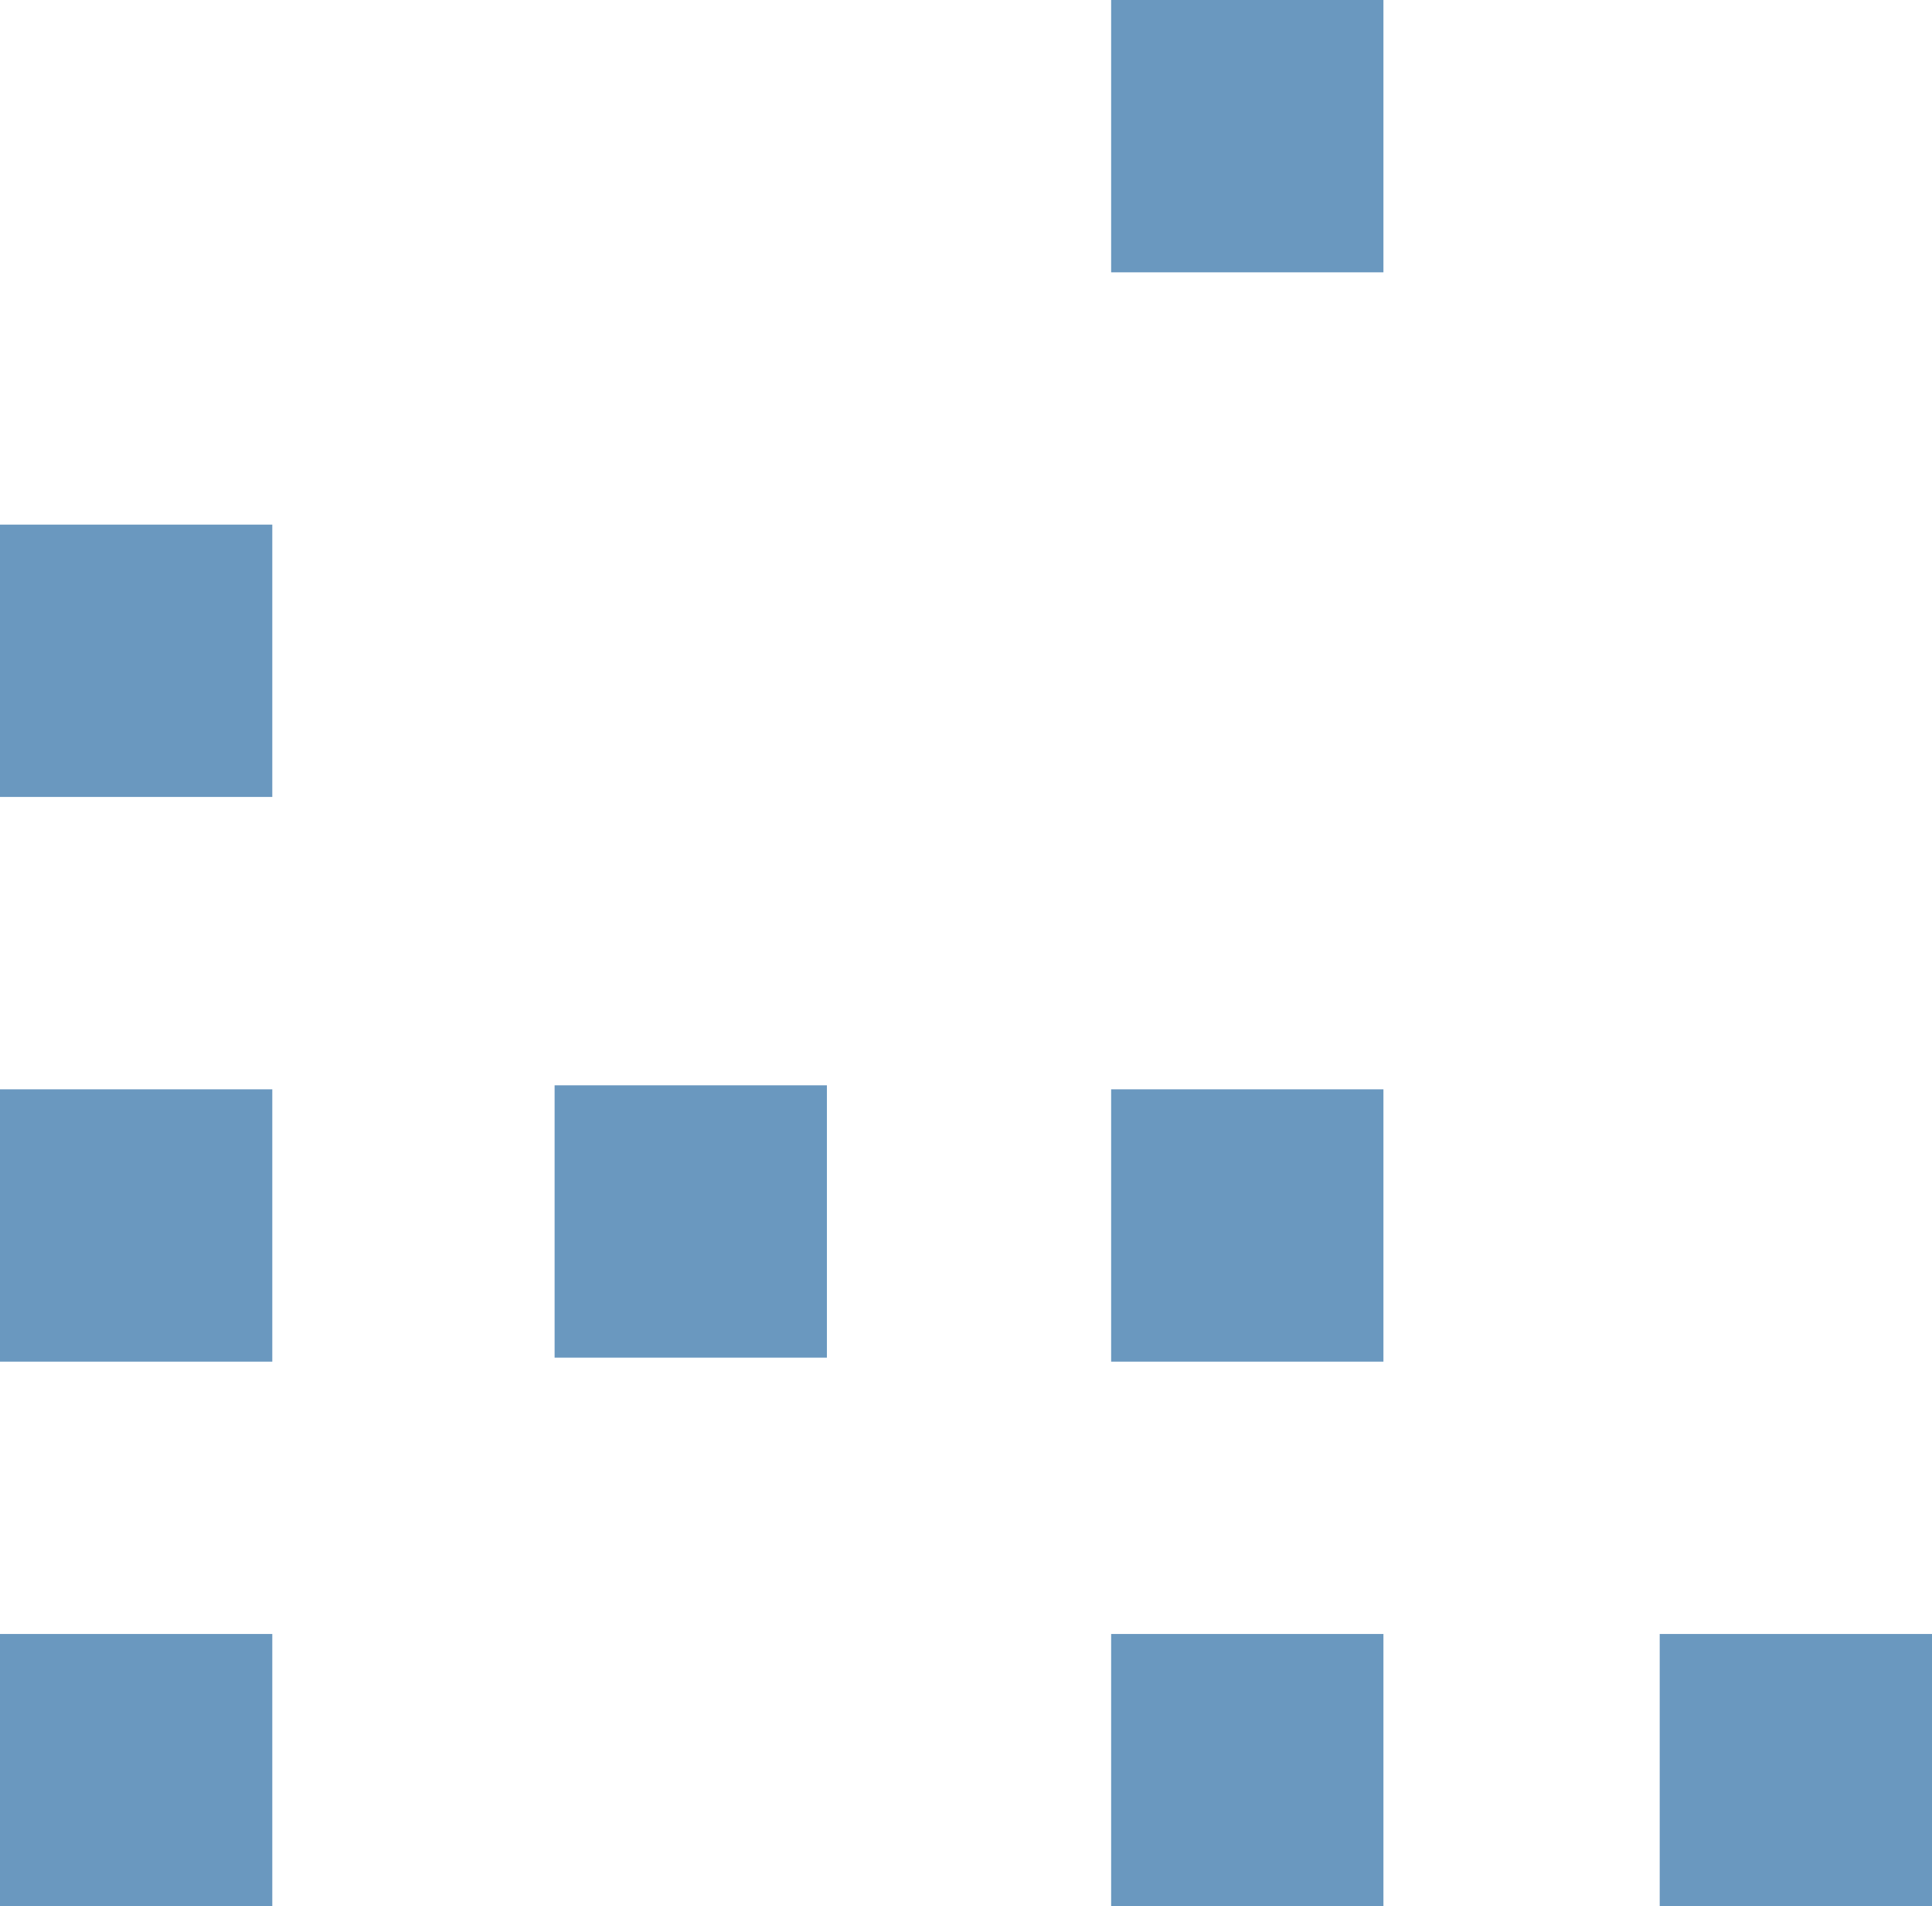 <?xml version="1.0" encoding="utf-8"?>
<!-- Generator: Adobe Illustrator 28.3.0, SVG Export Plug-In . SVG Version: 6.00 Build 0)  -->
<svg version="1.1" id="Ebene_1" xmlns="http://www.w3.org/2000/svg" xmlns:xlink="http://www.w3.org/1999/xlink" x="0px" y="0px"
	 viewBox="0 0 1600 1578.4" style="enable-background:new 0 0 1600 1578.4;" xml:space="preserve">
<style type="text/css">
	.st0{clip-path:url(#SVGID_00000133490700273320663780000013946991964688878005_);}
	.st1{clip-path:url(#SVGID_00000160907614349277837130000013280824480648761732_);}
	.st2{fill:#112F54;}
	.st3{fill:#6A98BF;}
</style>
<g id="_Muster_Handtuch_klein_">
	<g>
		<g>
			<defs>
				<polygon id="SVGID_1_" points="786,196.2 1630.2,196.2 1630.2,-158.8 786,-158.8 				"/>
			</defs>
			<clipPath id="SVGID_00000037653846191314710760000006178329375430931870_">
				<use xlink:href="#SVGID_1_"  style="overflow:visible;"/>
			</clipPath>
			<g style="clip-path:url(#SVGID_00000037653846191314710760000006178329375430931870_);">
				<g>
					<g>
						<defs>
							<rect id="SVGID_00000130646666239638476760000007445587496917217153_" x="429" y="-89" width="769.2" height="643.7"/>
						</defs>
						<clipPath id="SVGID_00000116934795227988152840000004089912965525496221_">
							<use xlink:href="#SVGID_00000130646666239638476760000007445587496917217153_"  style="overflow:visible;"/>
						</clipPath>
						<g style="clip-path:url(#SVGID_00000116934795227988152840000004089912965525496221_);">
							<polygon class="st2" points="642.8,595.2 778.5,837.9 699,815.4 563.2,572.6 							"/>
						</g>
					</g>
				</g>
			</g>
		</g>
	</g>
</g>
<g>
	<rect x="920.2" y="1353" class="st3" width="225.5" height="225.5"/>
	<rect x="1374.5" y="1353" class="st3" width="225.5" height="225.5"/>
	<rect y="1353" class="st3" width="225.5" height="225.5"/>
	<rect x="920.2" y="902" class="st3" width="225.5" height="225.5"/>
	<rect y="902" class="st3" width="225.5" height="225.5"/>
	<rect x="920.2" class="st3" width="225.5" height="225.5"/>
	<rect x="459.3" y="898.7" class="st3" width="225.5" height="225.5"/>
	<rect y="434.4" class="st3" width="225.5" height="225.5"/>
</g>
</svg>

